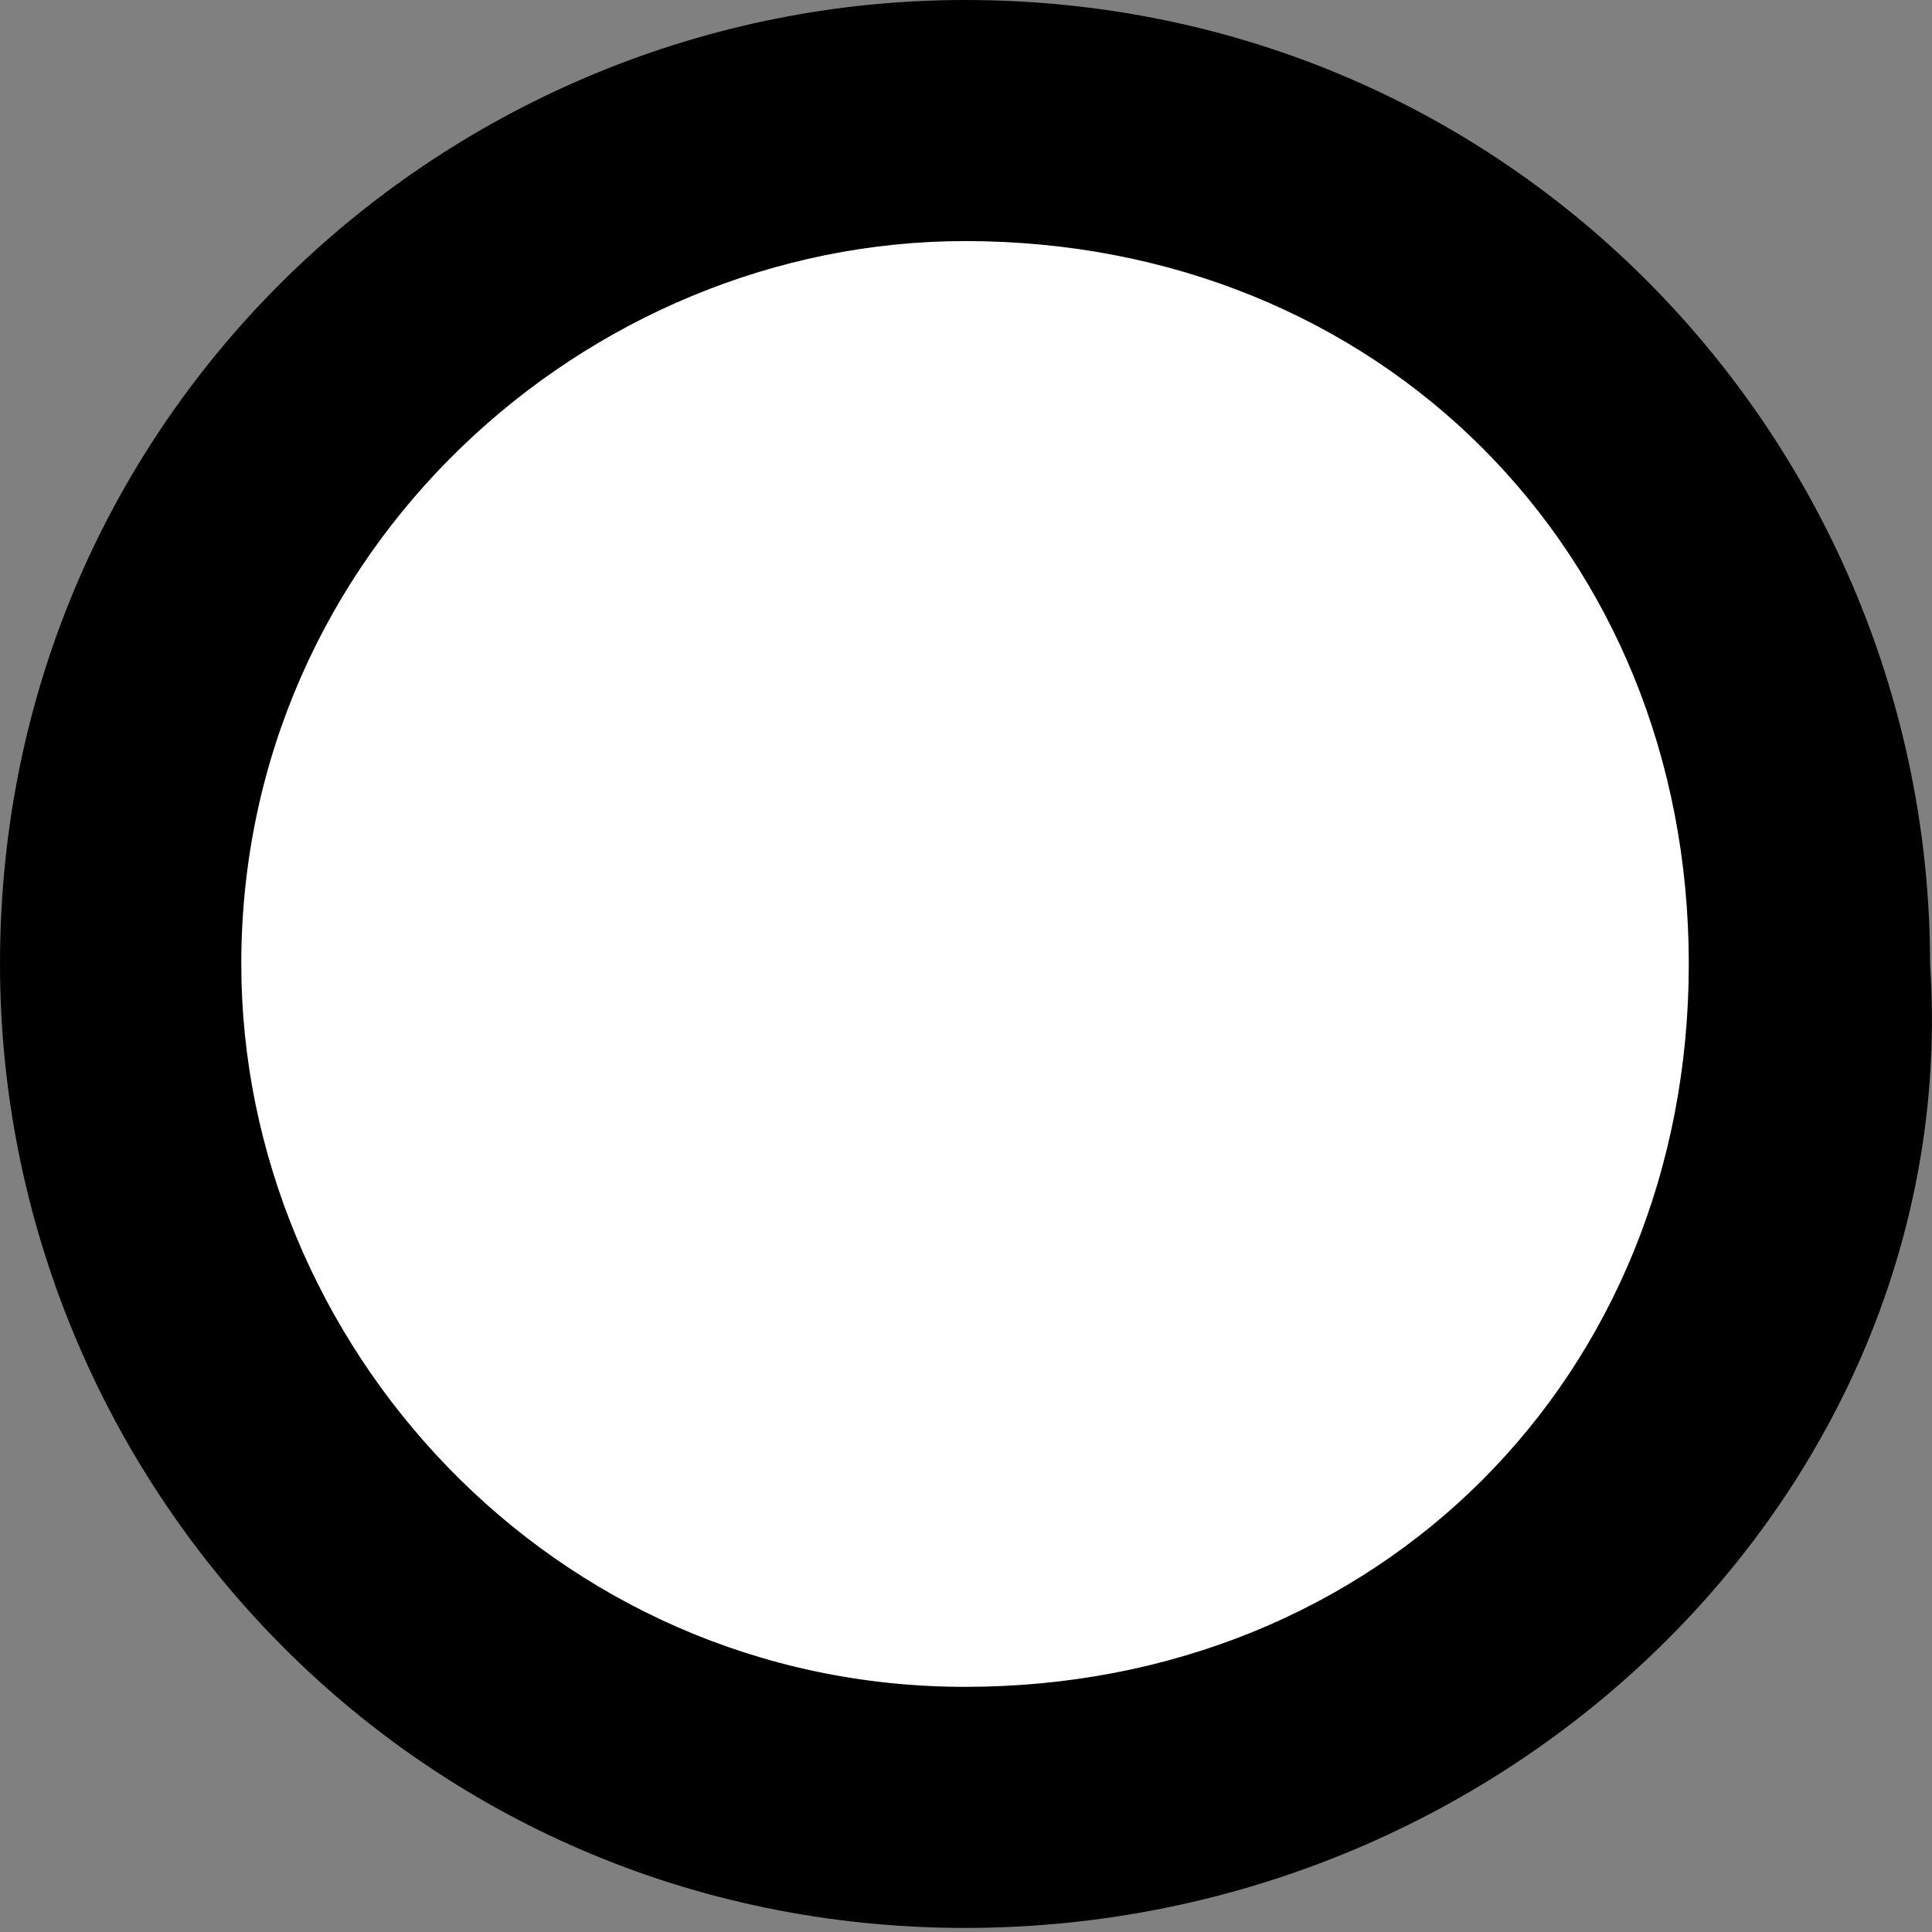 <svg width="9" height="9" viewBox="0 0 9 9" fill="none" xmlns="http://www.w3.org/2000/svg">
<rect x="0" y="0" width="9" height="9" fill="#808080" stroke="none"/>
<path d="M4.496 8.339C6.624 8.339 8.349 6.616 8.349 4.49C8.349 2.365 6.624 0.641 4.496 0.641C2.368 0.641 0.642 2.365 0.642 4.49C0.642 6.616 2.368 8.339 4.496 8.339Z" fill="white"/>
<path d="M4.496 8.981C1.927 8.981 0 6.896 0 4.49C0 1.924 2.087 0 4.496 0C7.065 0 8.991 2.085 8.991 4.49C9.152 6.896 7.065 8.981 4.496 8.981ZM4.496 1.123C2.73 1.123 1.124 2.566 1.124 4.49C1.124 6.255 2.569 7.858 4.496 7.858C6.422 7.858 7.867 6.415 7.867 4.49C7.867 2.566 6.422 1.123 4.496 1.123Z" fill="black"/>
</svg>
